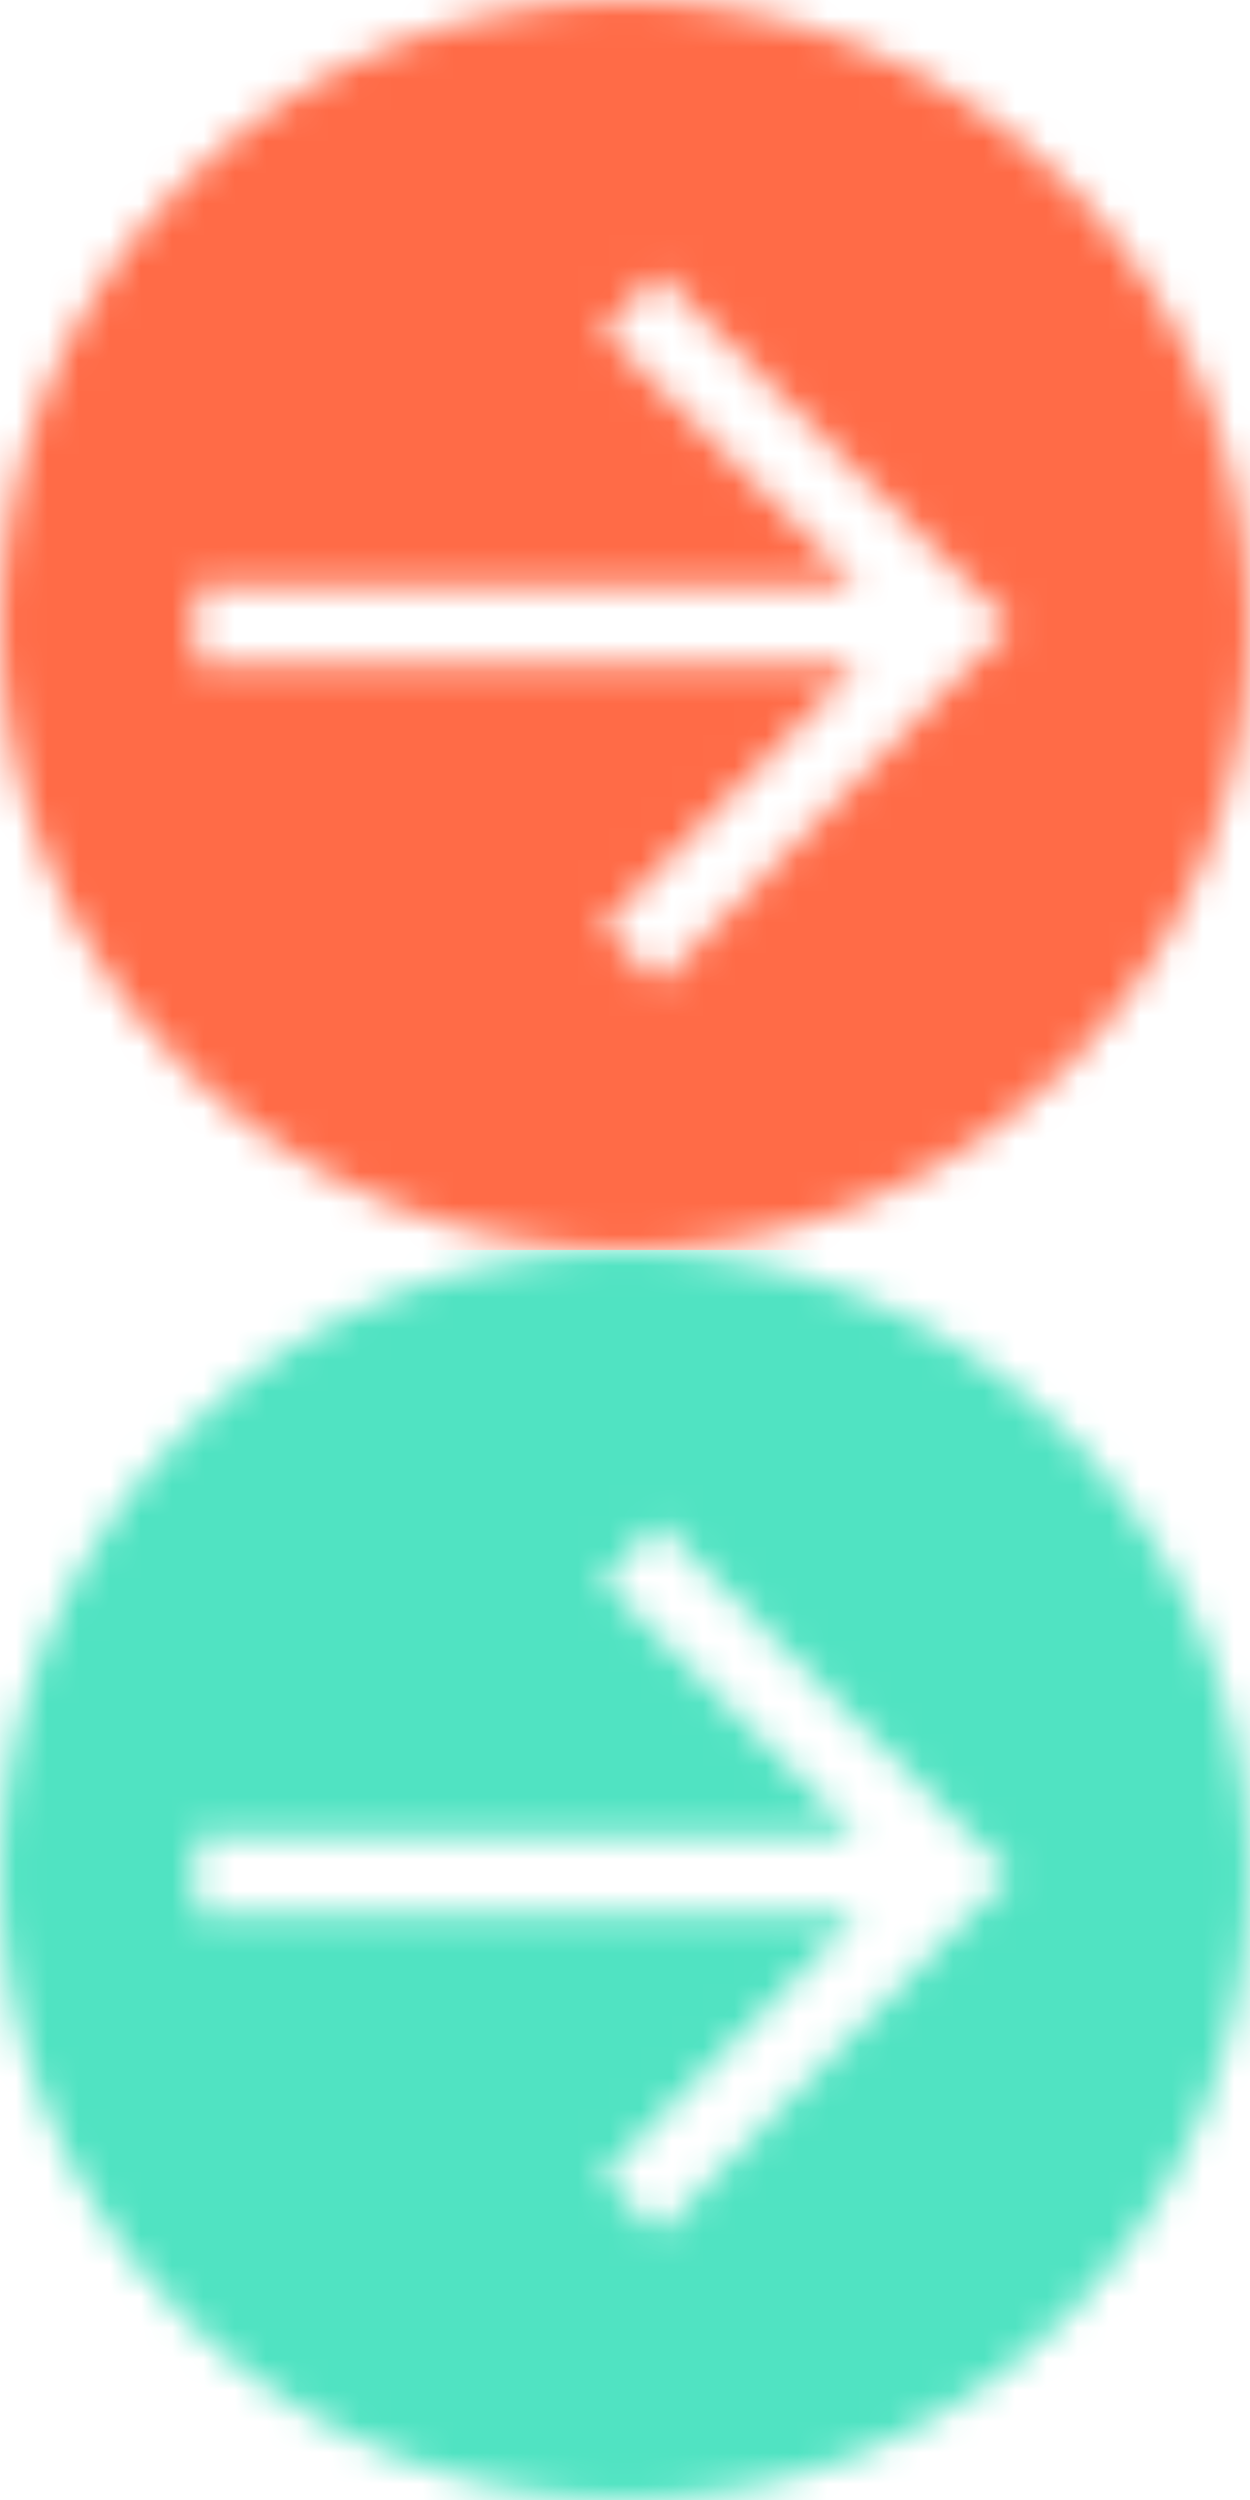 <svg xmlns="http://www.w3.org/2000/svg" xmlns:xlink="http://www.w3.org/1999/xlink" width="40" height="80" viewBox="0 0 40 80"><defs><path id="a" d="M27.489 21.25l-8.221 8.402 1.812 1.812 9.448-9.655.003.003L32.344 20 21.08 8.75l-1.812 1.813 8.197 8.187H6.25v2.5h21.239zM20 40C8.954 40 0 31.046 0 20S8.954 0 20 0s20 8.954 20 20-8.954 20-20 20z"/><path id="c" d="M27.489 21.25l-8.221 8.402 1.812 1.812 9.448-9.655.003.003L32.344 20 21.08 8.75l-1.812 1.813 8.197 8.187H6.25v2.5h21.239zM20 40C8.954 40 0 31.046 0 20S8.954 0 20 0s20 8.954 20 20-8.954 20-20 20z"/></defs><g fill="none" fill-rule="evenodd"><mask id="b" fill="#fff"><use xlink:href="#a"/></mask><g fill="#FF6B47" mask="url(#b)"><path d="M0 0H40V40H0z"/></g><g transform="translate(0 40)"><mask id="d" fill="#fff"><use xlink:href="#c"/></mask><g fill="#50E3C2" mask="url(#d)"><path d="M0 0H40V40H0z"/></g></g></g></svg>